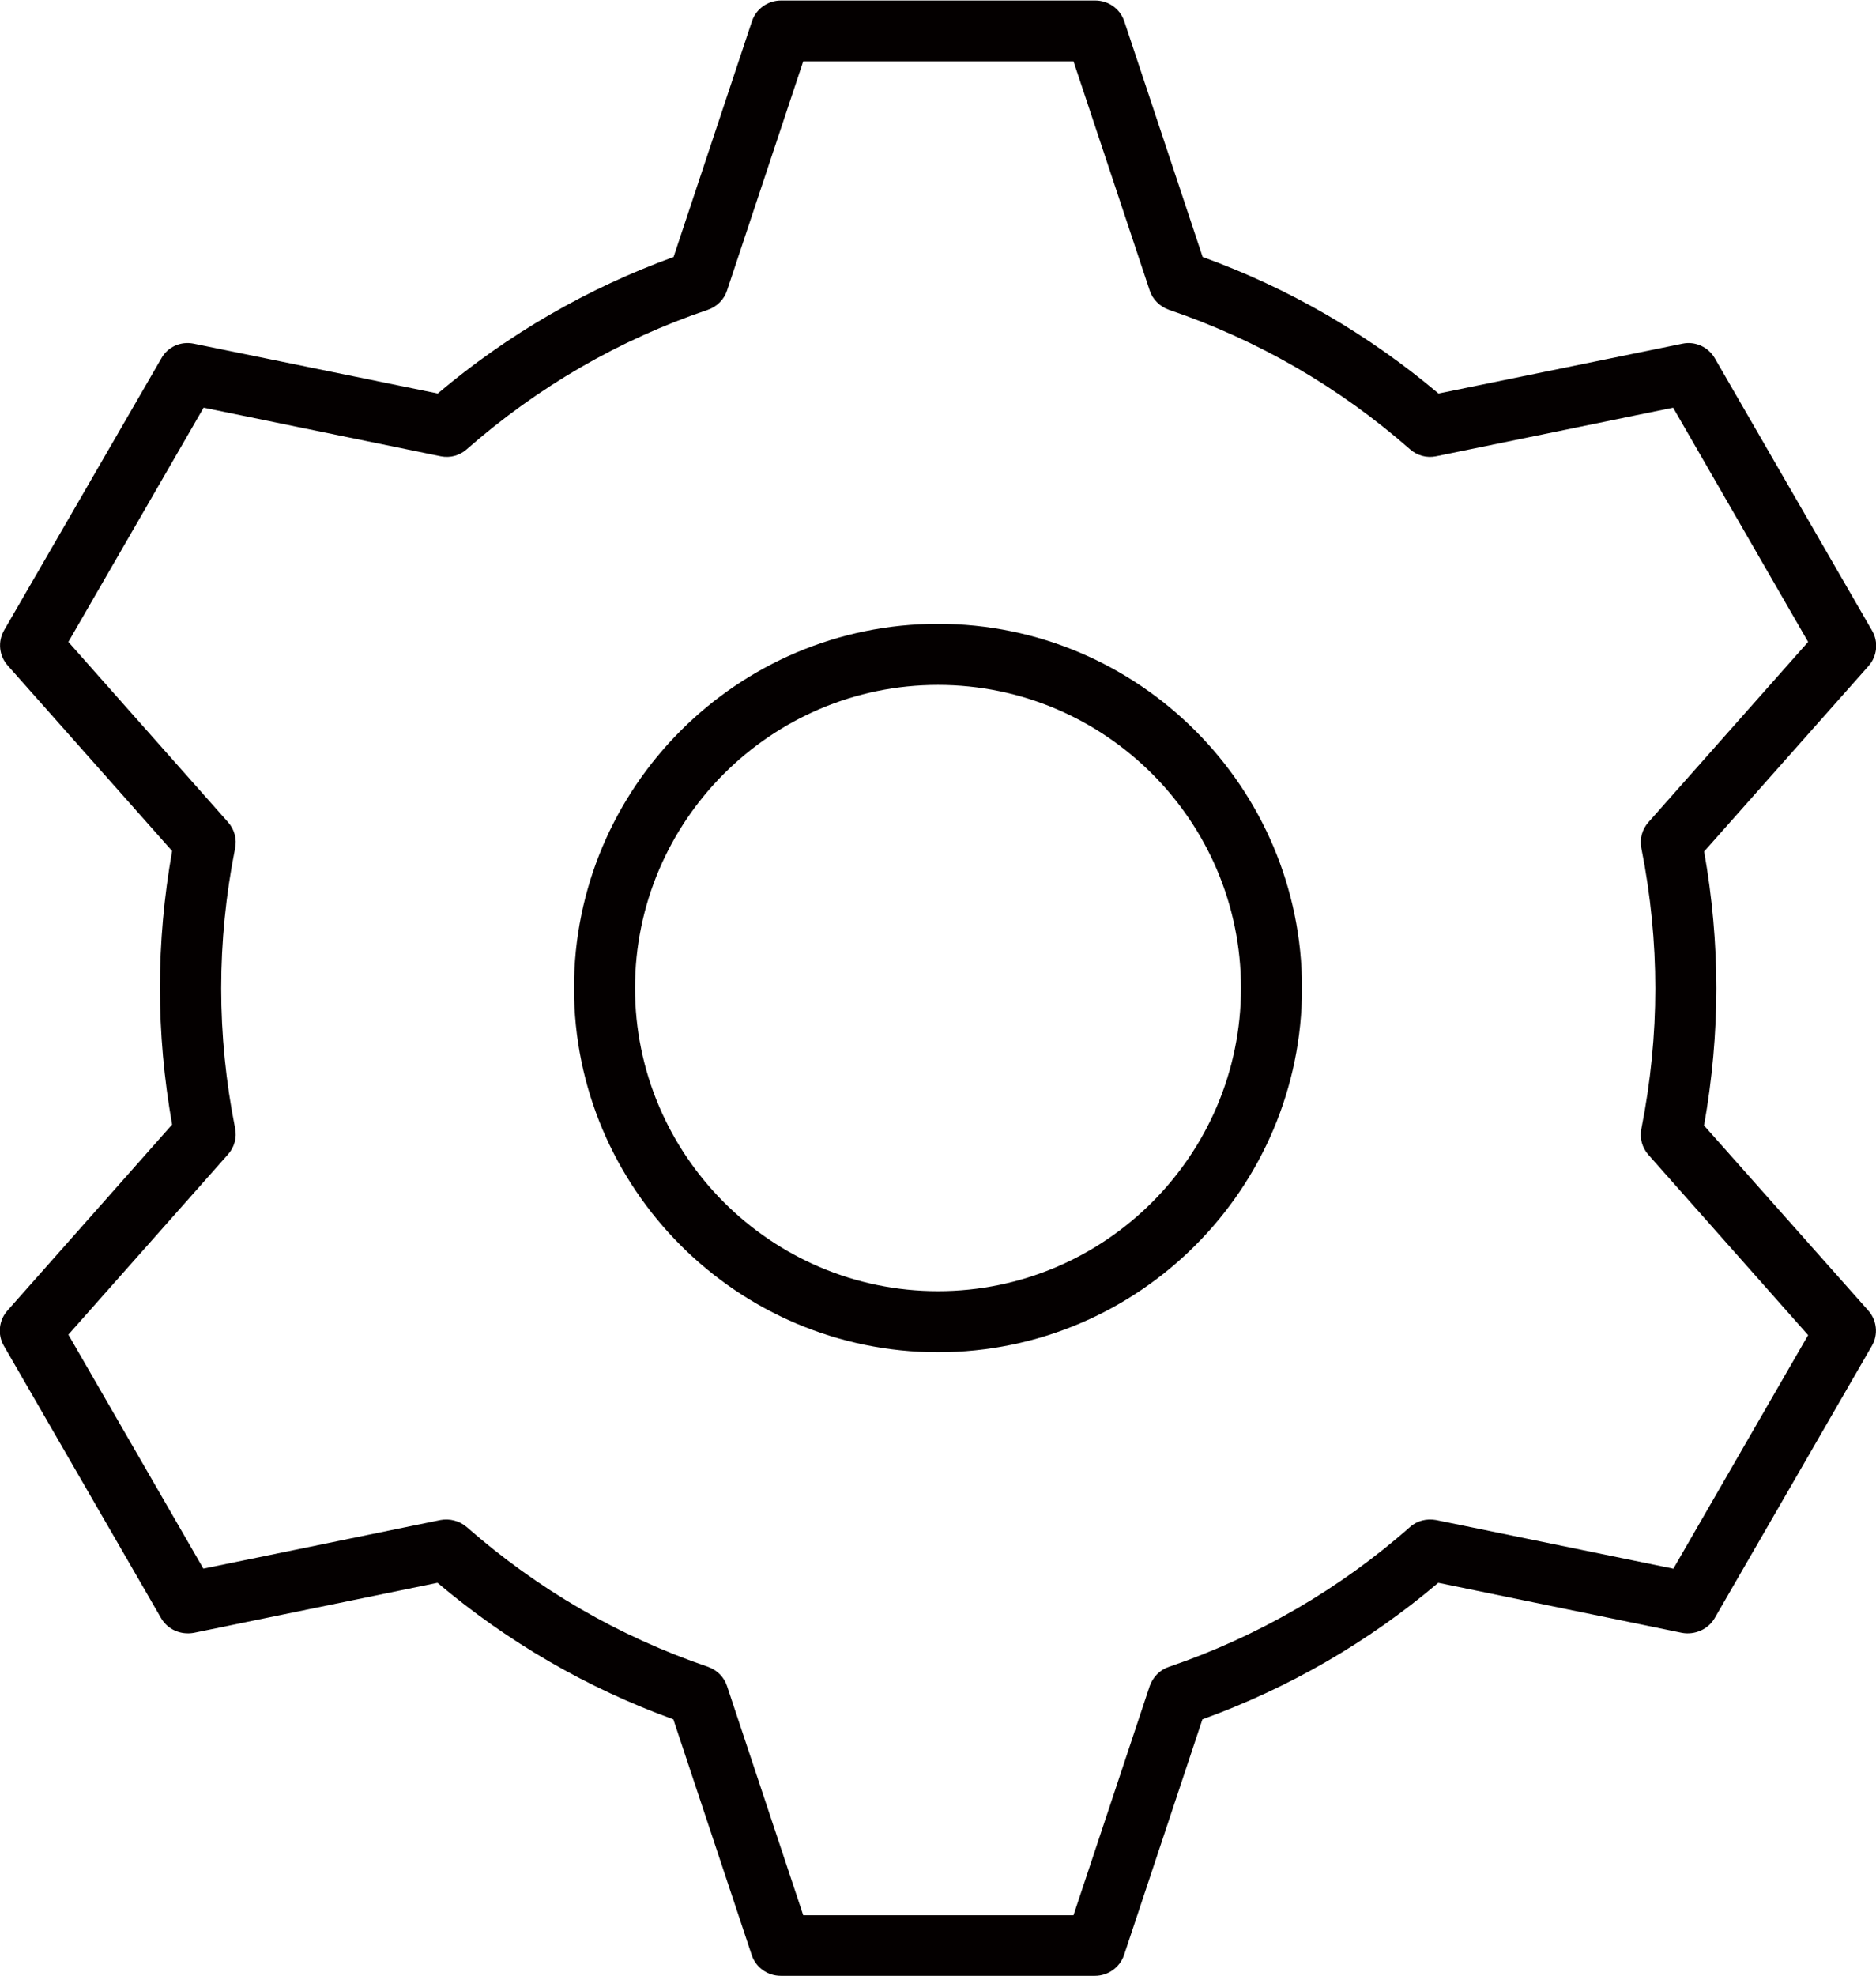 <?xml version="1.0" encoding="UTF-8"?>
<svg xmlns="http://www.w3.org/2000/svg" version="1.1" viewBox="0 0 768.4 809.1">
  <defs>
    <style>
      .cls-1 {
        fill: #040000;
      }
    </style>
  </defs>
  <!-- Generator: Adobe Illustrator 28.7.1, SVG Export Plug-In . SVG Version: 1.2.0 Build 142)  -->
  <g>
    <g id="Layer_1">
      <g>
        <path class="cls-1" d="M384.2,255.4c-82.2,0-149.1,66.9-149.1,149.1s66.9,149.1,149.1,149.1,149.1-66.9,149.1-149.1-66.9-149.1-149.1-149.1ZM384.2,528.6c-68.4,0-124.1-55.7-124.1-124.1s55.7-124.1,124.1-124.1,124.1,55.7,124.1,124.1-55.7,124.1-124.1,124.1Z"/>
        <path class="cls-1" d="M698,460.6c3.3-18.7,5-37.5,5-56s-1.7-37.4-5-56l67.3-75.9c3.6-4,4.2-9.9,1.5-14.5l-64.4-111.5c-2.7-4.7-8.1-7.1-13.3-6l-99.9,20.4c-28.8-24.3-61.3-43.1-96.6-55.9l-32.1-96.5c-1.7-5.1-6.5-8.5-11.9-8.5h-128.7c-5.4,0-10.2,3.4-11.9,8.5l-32.1,96.5c-35.2,12.8-67.7,31.5-96.6,55.9l-99.9-20.4c-5.4-1.1-10.7,1.3-13.3,6L1.7,258c-2.7,4.7-2.1,10.5,1.5,14.5l67.3,75.9c-3.3,18.6-5,37.5-5,56s1.7,37.4,5,56L3.1,536.5c-3.6,4-4.2,9.9-1.5,14.5l64.4,111.5c2.7,4.6,7.9,6.9,13.3,6l99.9-20.5c28.9,24.4,61.3,43.1,96.6,55.9l32.1,96.5c1.7,5.1,6.5,8.5,11.9,8.5h128.7c5.4,0,10.2-3.5,11.9-8.5l32.1-96.5c35.3-12.8,67.8-31.5,96.6-55.9l99.9,20.5c5.2.9,10.6-1.4,13.3-6l64.4-111.5c2.7-4.6,2.1-10.5-1.5-14.5l-67.4-75.9ZM685.3,642.2l-97.1-19.9c-3.9-.7-7.9.3-10.7,2.9-29,25.5-62.3,44.8-98.7,57.2-3.7,1.2-6.6,4.2-7.9,7.9l-31.2,93.8h-110.7l-31.2-93.8c-1.2-3.7-4.1-6.6-7.8-7.9-36.4-12.4-69.6-31.6-98.8-57.2-3-2.6-7-3.6-10.8-2.9l-97.1,19.9-55.3-95.8,65.4-73.8c2.6-2.9,3.7-6.9,2.9-10.7-3.8-19-5.7-38.3-5.7-57.3s1.9-38.3,5.7-57.3c.8-3.8-.3-7.8-2.9-10.7l-65.4-73.8,55.4-95.9,97.1,19.9c3.9.8,7.8-.3,10.7-2.9,29.2-25.6,62.4-44.8,98.8-57.1,3.7-1.3,6.6-4.2,7.8-7.9l31.2-93.8h110.7l31.2,93.8c1.2,3.7,4.2,6.6,7.8,7.9,36.5,12.4,69.7,31.6,98.8,57.1,2.9,2.6,6.9,3.7,10.7,2.9l97.1-19.9,55.3,95.9-65.4,73.8c-2.6,2.9-3.7,6.9-2.9,10.7,3.8,19.1,5.7,38.4,5.7,57.4s-1.9,38.2-5.7,57.4c-.8,3.8.3,7.8,2.9,10.7l65.4,73.8-55.3,95.8Z"/>
      </g>
    </g>
  </g>
</svg>